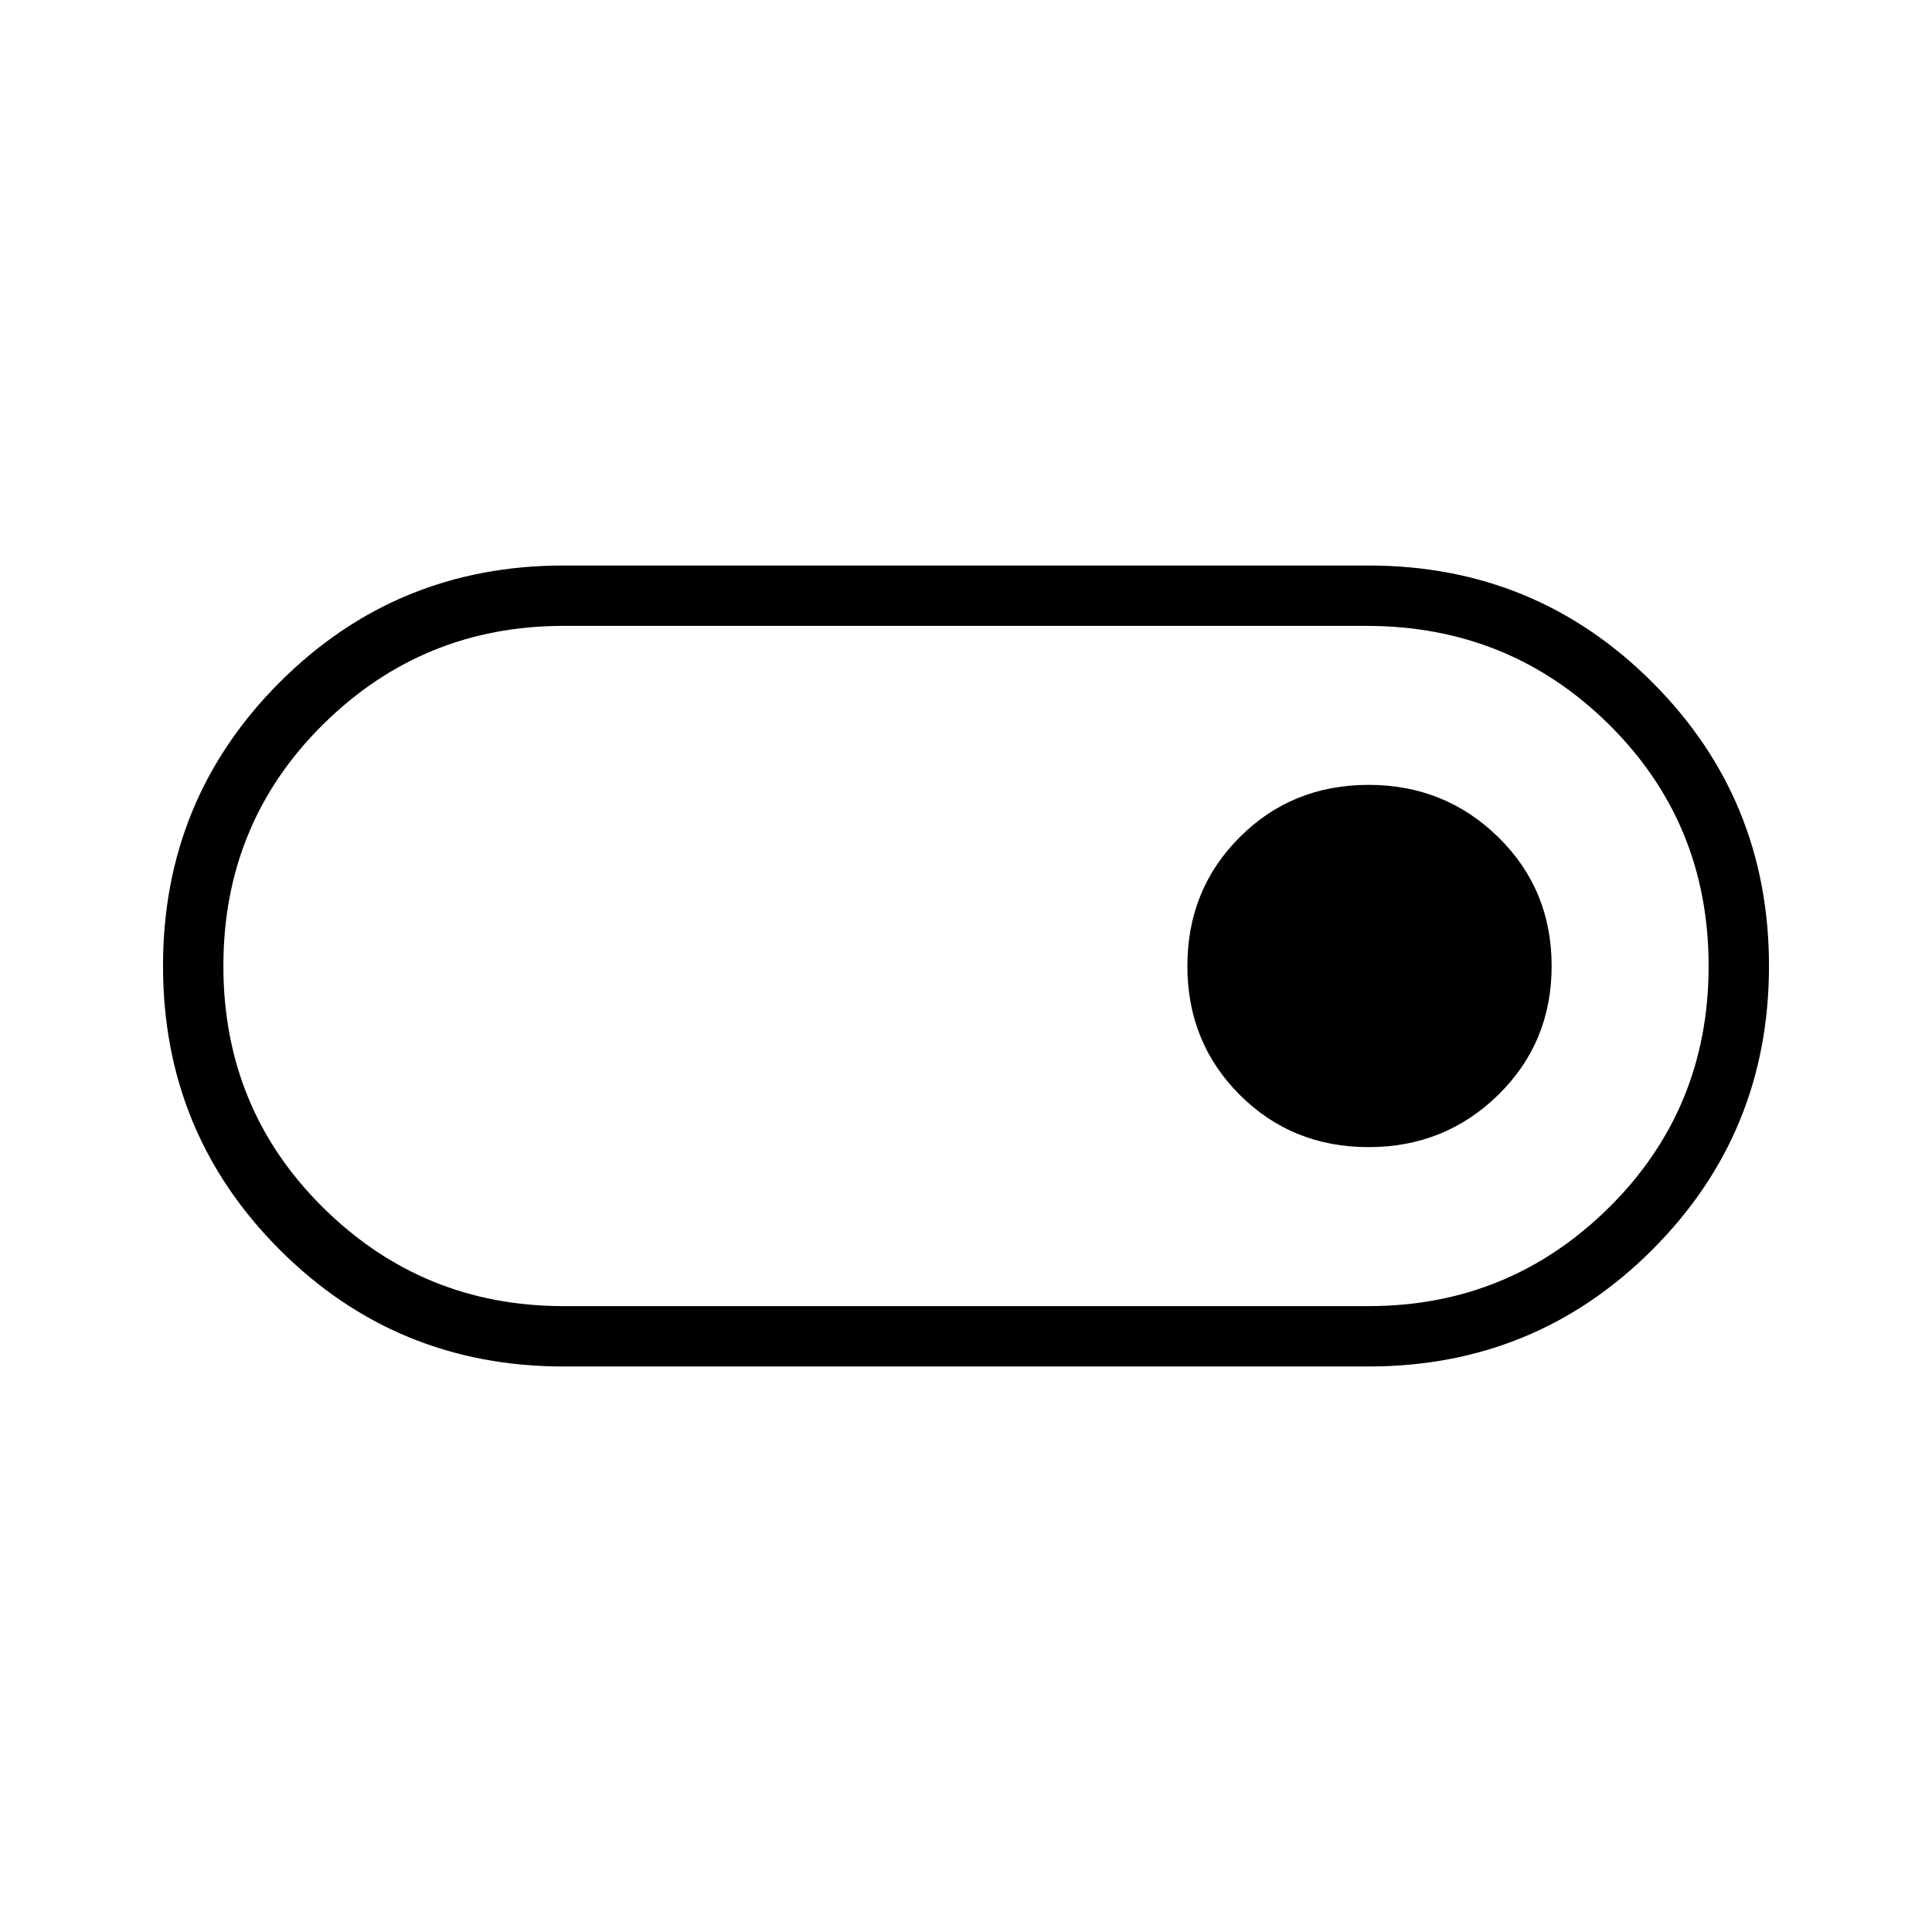 <svg xmlns="http://www.w3.org/2000/svg" height="48" width="48"><path d="M14 33.95q-4.15 0-7.05-2.9-2.9-2.9-2.9-7.05t2.9-7.05q2.9-2.9 7.05-2.9h20q4.15 0 7.05 2.9 2.9 2.9 2.9 7.05t-2.9 7.05q-2.9 2.9-7.05 2.9Zm20-1.5q3.5 0 5.975-2.45 2.475-2.45 2.475-6t-2.475-6q-2.475-2.45-6.025-2.45H14q-3.5 0-5.975 2.45-2.475 2.45-2.475 6t2.475 6Q10.5 32.45 14 32.45Zm0-3.95q1.9 0 3.225-1.3 1.325-1.3 1.325-3.2 0-1.9-1.325-3.2Q35.9 19.5 34 19.5q-1.9 0-3.2 1.3-1.3 1.3-1.3 3.2 0 1.9 1.3 3.2 1.3 1.3 3.2 1.3ZM24 24Z"/></svg>